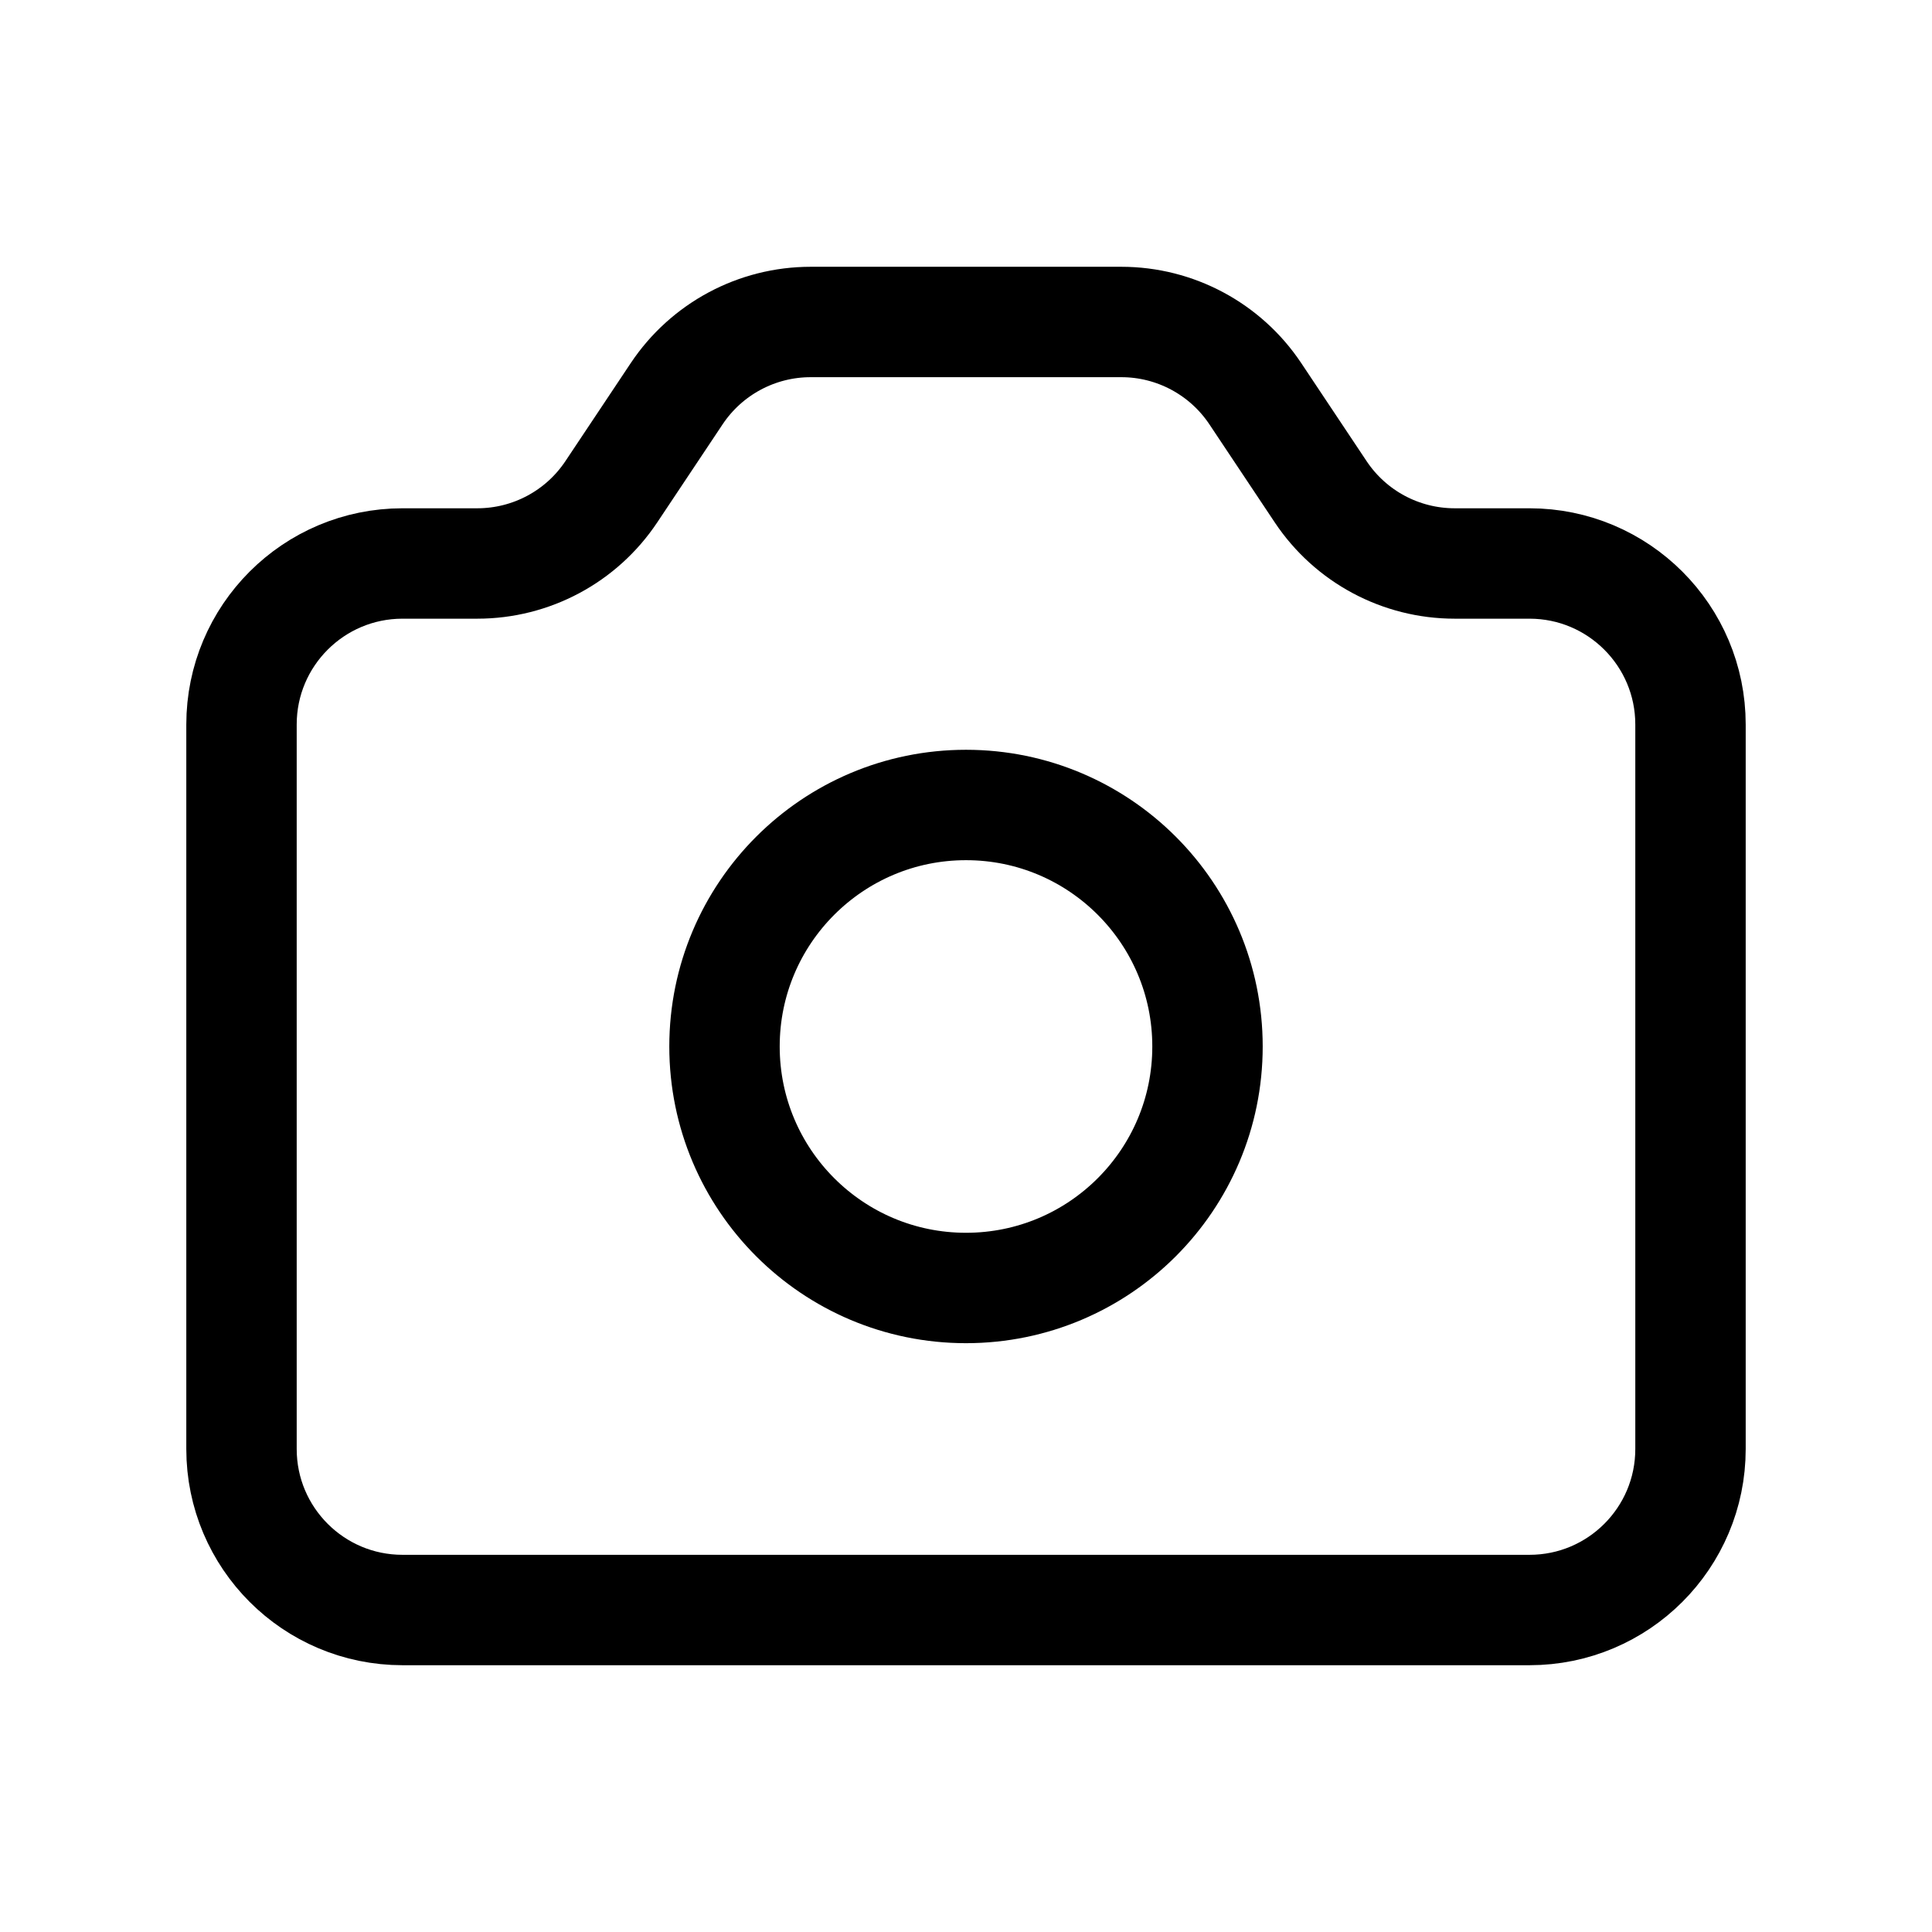 <svg viewBox="0 0 35 35" fill="none" xmlns="http://www.w3.org/2000/svg">
<path d="M4.375 13.125C4.375 11.514 5.681 10.208 7.292 10.208H8.647C9.623 10.208 10.533 9.721 11.074 8.91L12.259 7.132C12.8 6.321 13.711 5.833 14.686 5.833H20.314C21.289 5.833 22.2 6.321 22.741 7.132L23.926 8.91C24.467 9.721 25.377 10.208 26.353 10.208H27.708C29.319 10.208 30.625 11.514 30.625 13.125V26.25C30.625 27.861 29.319 29.167 27.708 29.167H7.292C5.681 29.167 4.375 27.861 4.375 26.25V13.125Z" stroke="currentColor" stroke-width="2" stroke-linecap="round" stroke-linejoin="round"/>
<path d="M21.875 18.958C21.875 21.375 19.916 23.333 17.5 23.333C15.084 23.333 13.125 21.375 13.125 18.958C13.125 16.542 15.084 14.583 17.5 14.583C19.916 14.583 21.875 16.542 21.875 18.958Z" stroke="currentColor" stroke-width="2" stroke-linecap="round" stroke-linejoin="round"/>
</svg>
